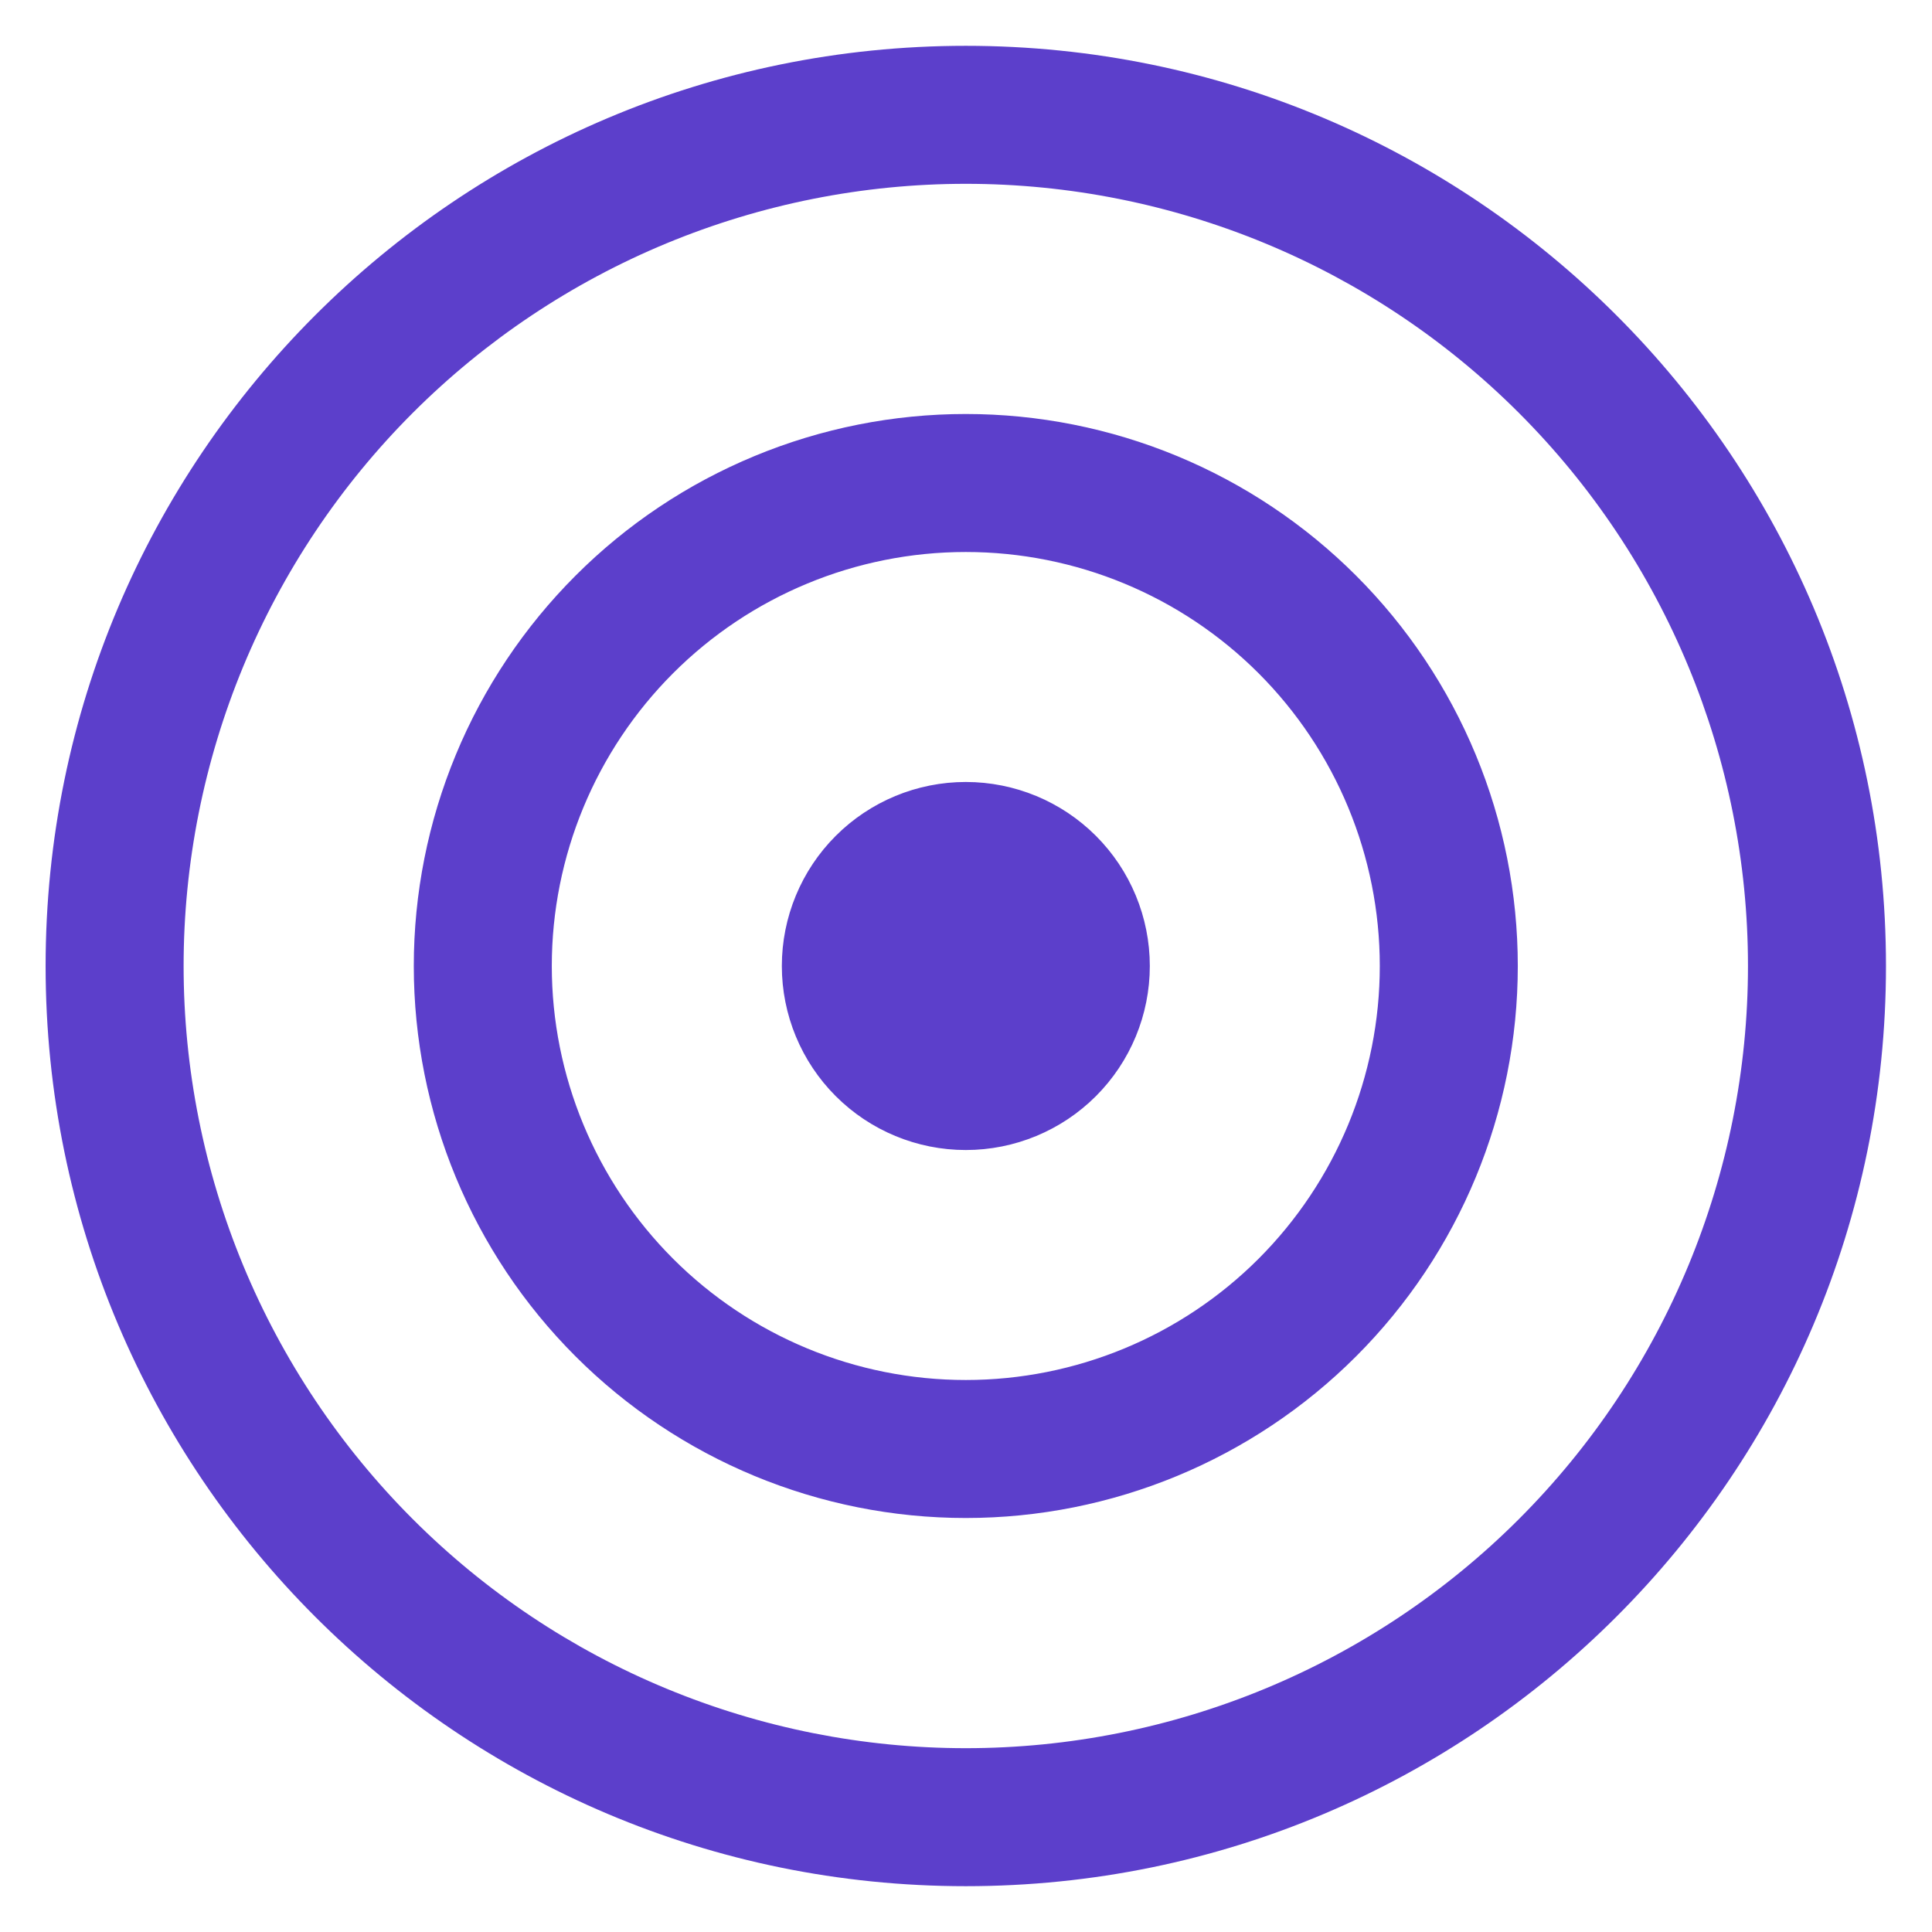 <svg width="28" height="28" viewBox="0 0 28 28" fill="none" xmlns="http://www.w3.org/2000/svg">
<path d="M13.997 16.667C14.705 16.667 15.383 16.386 15.883 15.886C16.383 15.386 16.664 14.707 16.664 14C16.664 13.293 16.383 12.614 15.883 12.114C15.383 11.614 14.705 11.333 13.997 11.333C13.29 11.333 12.612 11.614 12.112 12.114C11.612 12.614 11.331 13.293 11.331 14C11.331 14.707 11.612 15.386 12.112 15.886C12.612 16.386 13.29 16.667 13.997 16.667ZM5.997 14C5.997 12.95 6.204 11.909 6.606 10.939C7.008 9.968 7.598 9.086 8.341 8.343C9.083 7.6 9.965 7.011 10.936 6.609C11.906 6.207 12.947 6 13.997 6C15.048 6 16.088 6.207 17.059 6.609C18.029 7.011 18.911 7.6 19.654 8.343C20.397 9.086 20.986 9.968 21.388 10.939C21.79 11.909 21.997 12.95 21.997 14C21.997 16.122 21.154 18.157 19.654 19.657C18.154 21.157 16.119 22 13.997 22C11.876 22 9.841 21.157 8.341 19.657C6.84 18.157 5.997 16.122 5.997 14ZM13.997 8C12.406 8 10.88 8.632 9.755 9.757C8.63 10.883 7.997 12.409 7.997 14C7.997 15.591 8.63 17.117 9.755 18.243C10.88 19.368 12.406 20 13.997 20C15.589 20 17.115 19.368 18.24 18.243C19.365 17.117 19.997 15.591 19.997 14C19.997 12.409 19.365 10.883 18.24 9.757C17.115 8.632 15.589 8 13.997 8ZM0.661 14C0.661 6.635 6.632 0.664 13.997 0.664C21.363 0.664 27.333 6.635 27.333 14C27.333 21.365 21.363 27.336 13.997 27.336C6.632 27.336 0.661 21.365 0.661 14ZM13.997 2.664C12.509 2.664 11.035 2.957 9.659 3.527C8.284 4.097 7.034 4.932 5.982 5.984C4.929 7.037 4.094 8.287 3.524 9.662C2.955 11.037 2.661 12.511 2.661 14C2.661 15.489 2.955 16.963 3.524 18.338C4.094 19.713 4.929 20.963 5.982 22.016C7.034 23.069 8.284 23.904 9.659 24.473C11.035 25.043 12.509 25.336 13.997 25.336C17.004 25.336 19.887 24.142 22.013 22.016C24.139 19.89 25.333 17.007 25.333 14C25.333 10.994 24.139 8.11 22.013 5.984C19.887 3.858 17.004 2.664 13.997 2.664Z" fill="#5C3FCB"/>
</svg>
